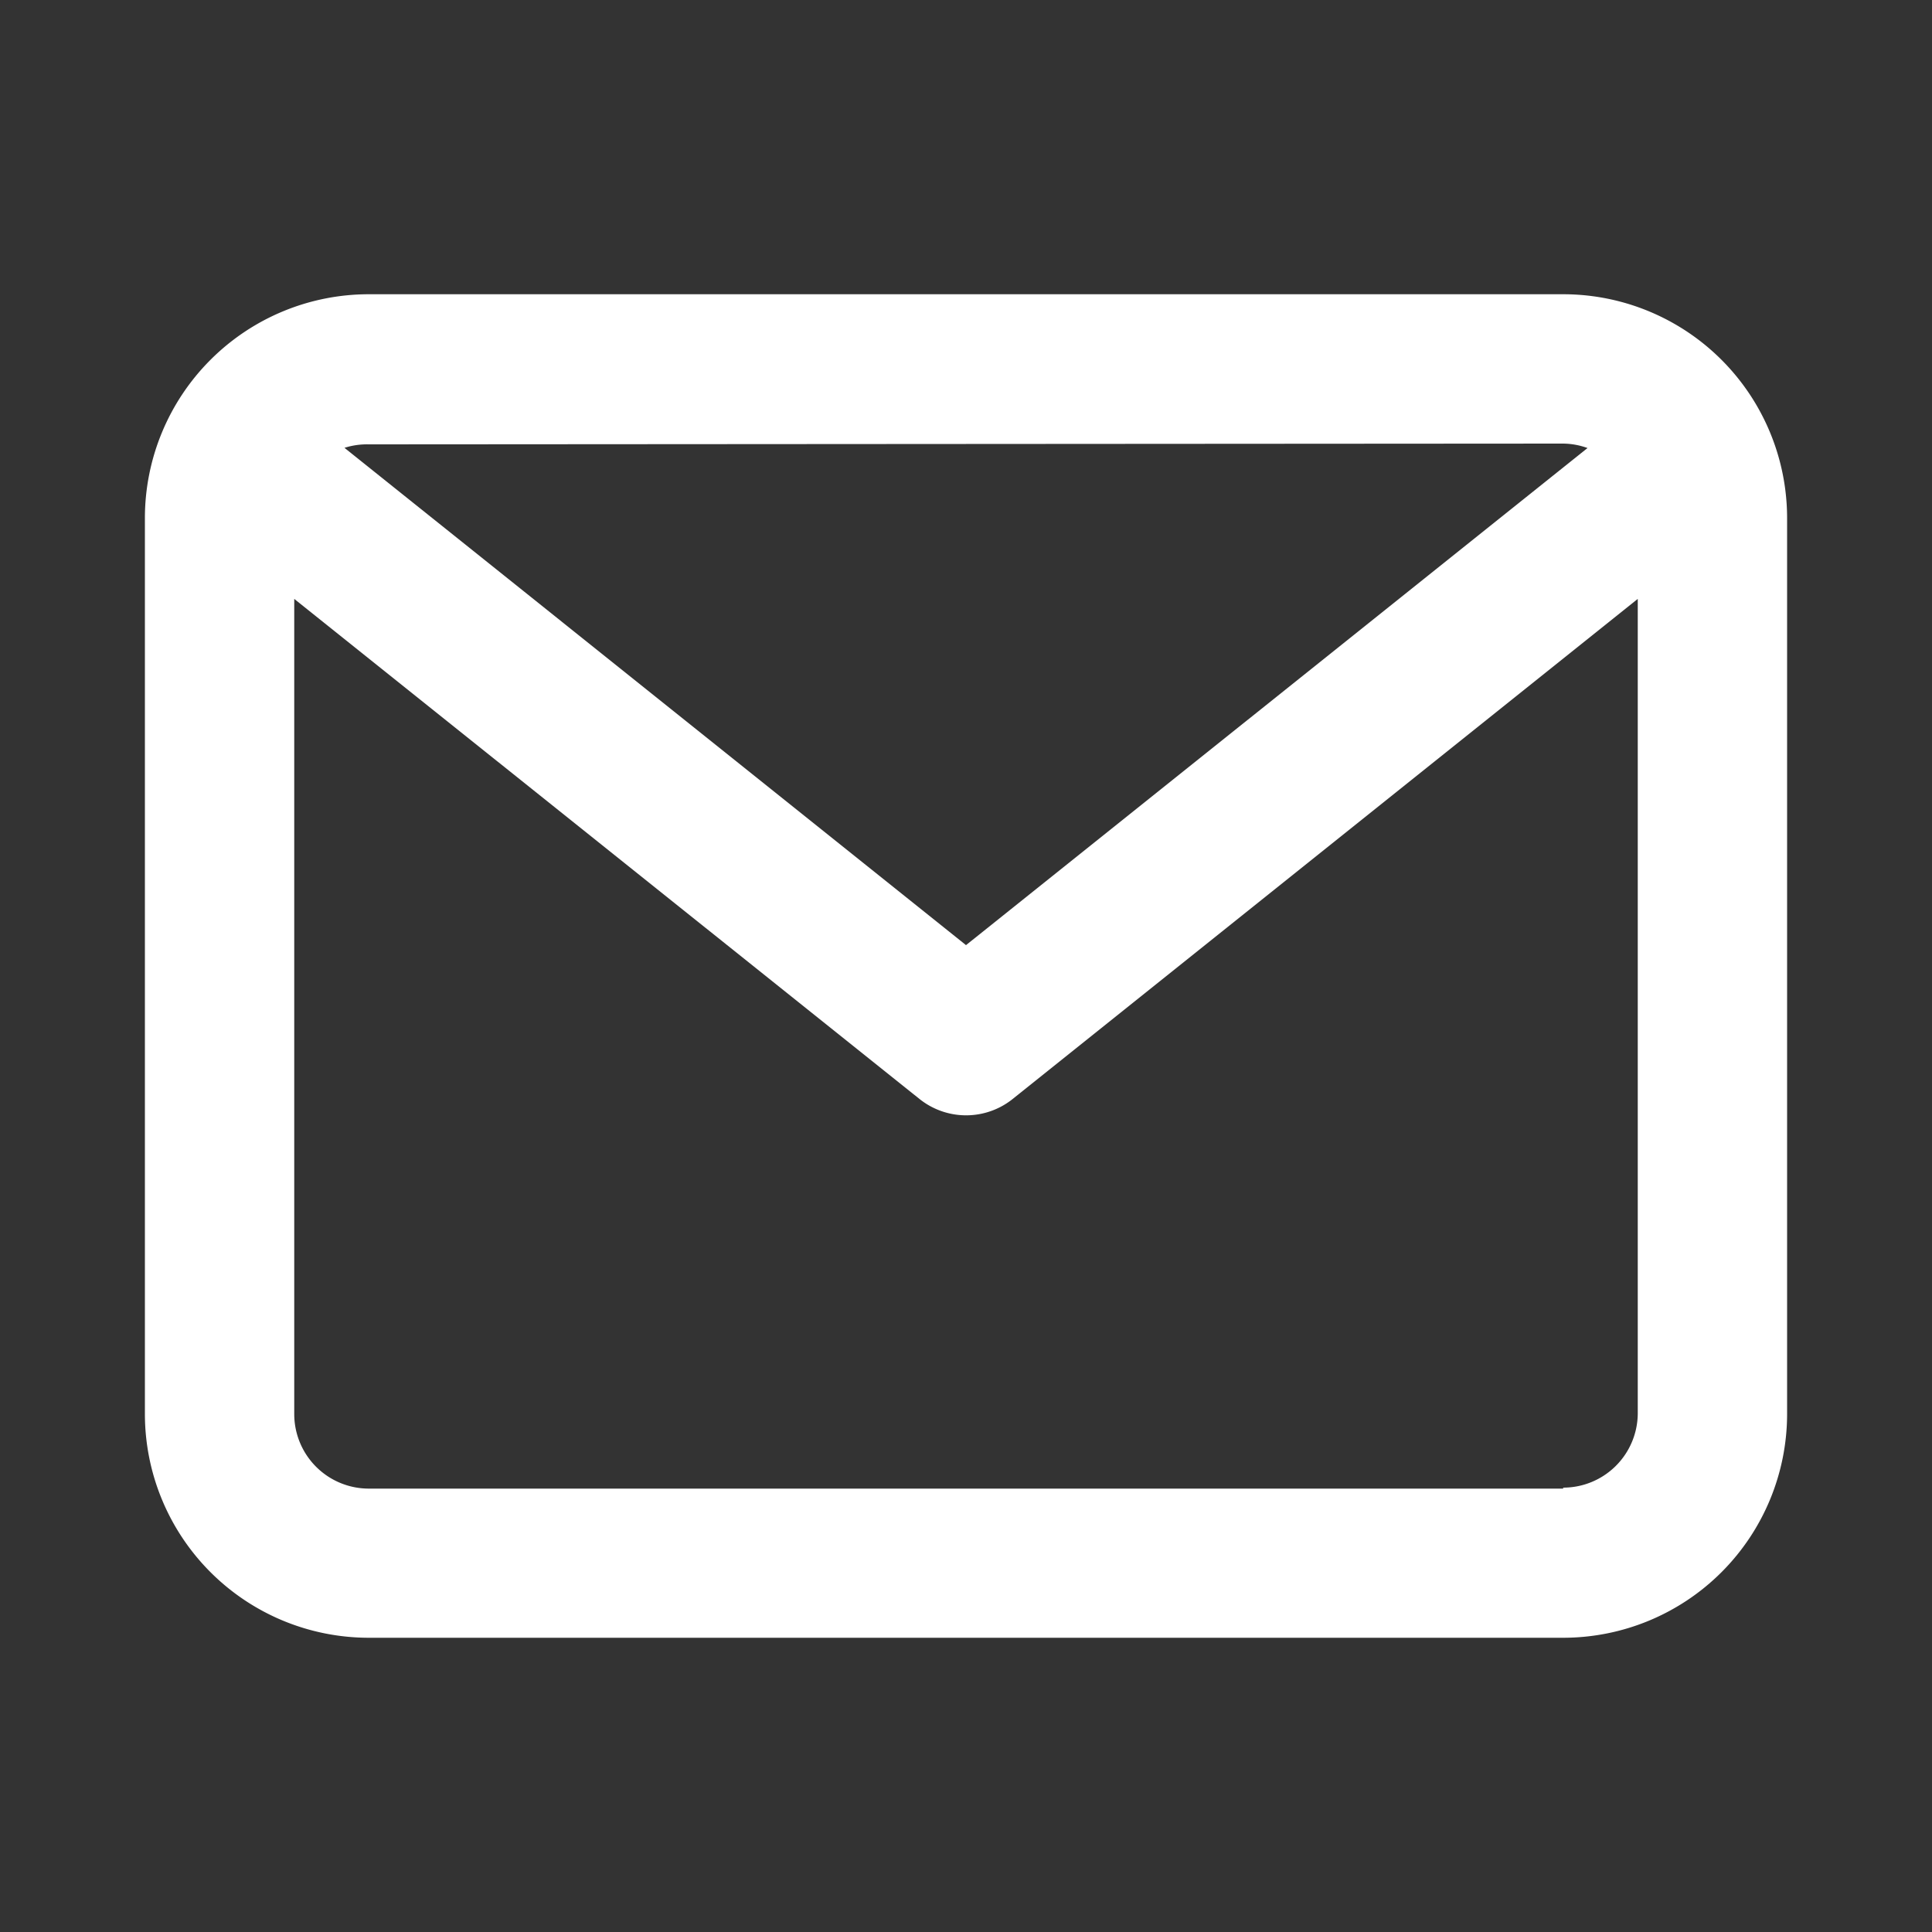 <svg id="mail" xmlns="http://www.w3.org/2000/svg" width="100" height="100" viewBox="0 0 100 100"><rect x="0" y="0" width="100" height="100" fill="#333333" stroke="none"/><title>if_mail_227579</title><path d="M80.91,15.23H19.09A11.59,11.59,0,0,0,7.5,26.82V73.18A11.59,11.59,0,0,0,19.09,84.77H80.91A11.59,11.59,0,0,0,92.5,73.18V26.82A11.59,11.59,0,0,0,80.91,15.23Zm0,7.73a3.83,3.83,0,0,1,1.26.23L50,48.92,17.83,23.18A3.83,3.83,0,0,1,19.09,23Zm0,54.09H19.09a3.86,3.86,0,0,1-3.86-3.86V31L47.59,56.88a3.86,3.86,0,0,0,4.83,0L84.77,31V73.18A3.86,3.86,0,0,1,80.91,77Z" style="fill:#fff"/></svg>